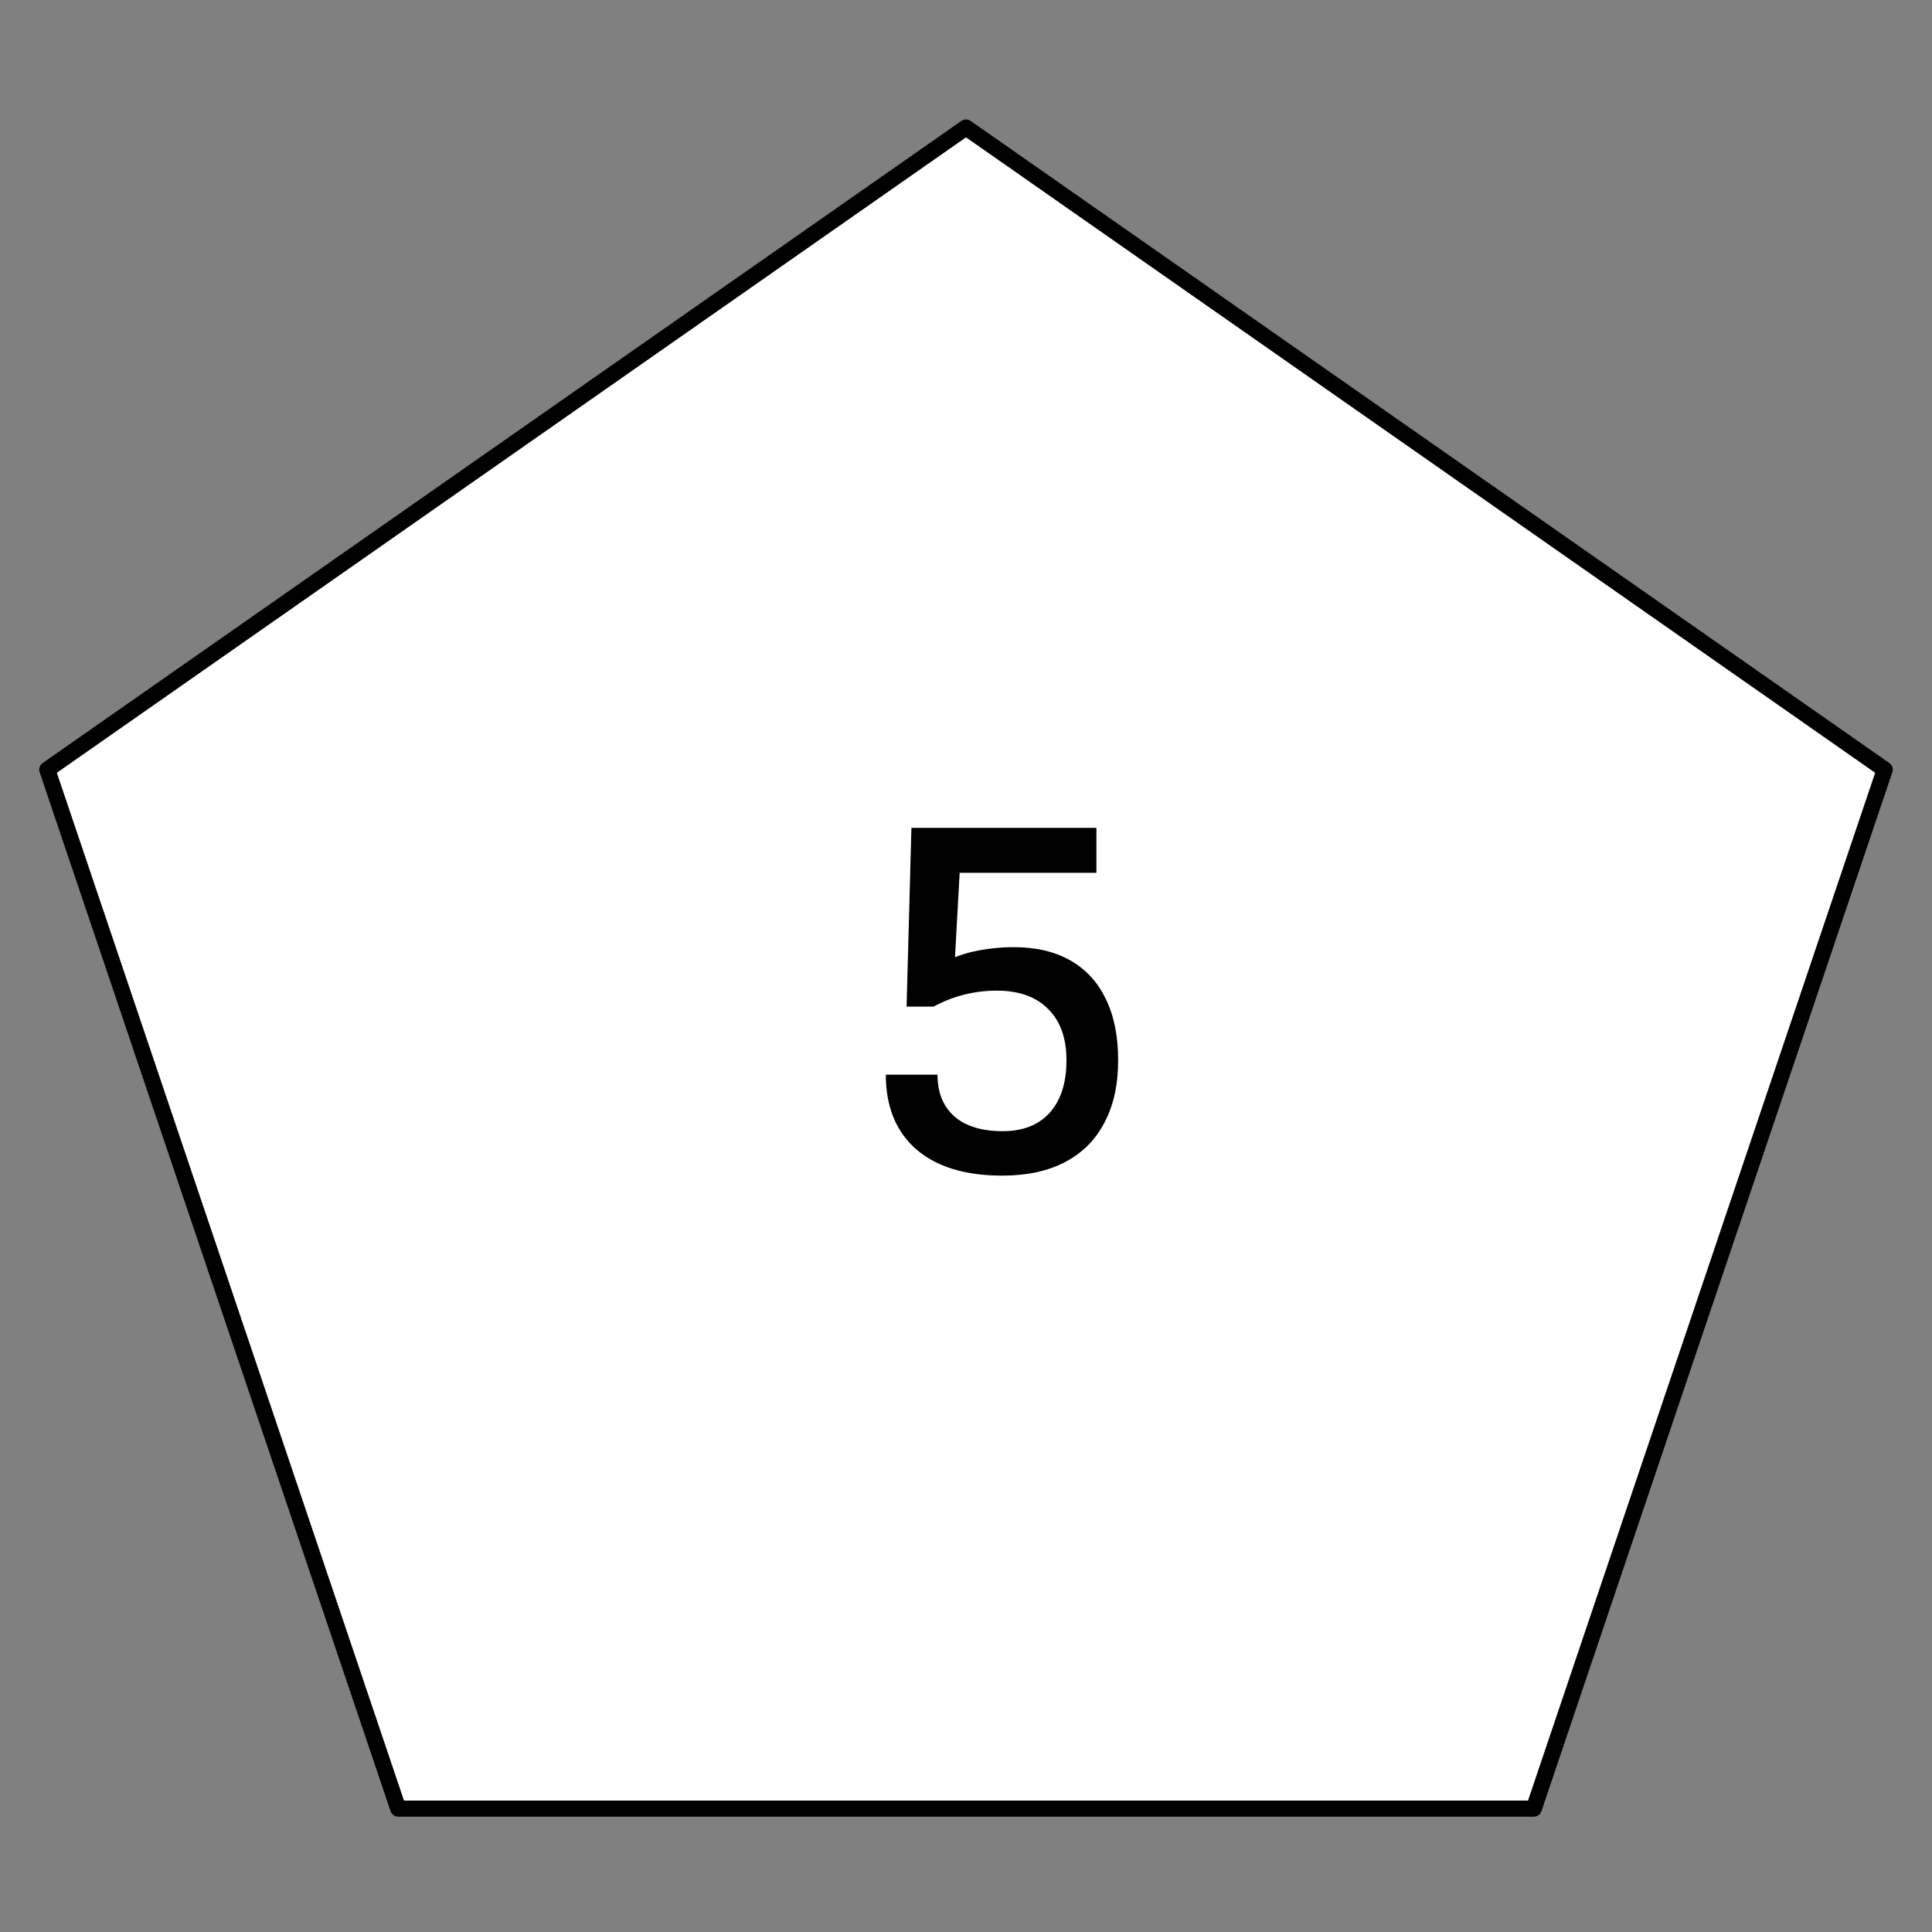 <svg width="500" height="500" viewBox="0 0 500 500" fill="none" xmlns="http://www.w3.org/2000/svg">
<rect x="0" y="0" width="500" height="500" fill="#808080" stroke="none"/>
<g clip-path="url(#clip0_2_83)">
<rect width="500" height="500" />
<path d="M250 33L487.764 199.181L396.946 468.069L103.054 468.069L12.236 199.181L250 33Z" stroke="black" stroke-width="4.17" stroke-linejoin="round" fill="white"/>
<path d="M259.375 304.25C249.792 304.25 242.375 301.979 237.125 297.438C231.875 292.854 229.25 286.417 229.25 278.125H242.625C242.625 282.75 244.083 286.354 247 288.938C249.917 291.479 254.083 292.75 259.5 292.75C264.75 292.75 268.812 291.146 271.688 287.938C274.562 284.729 276 280.208 276 274.375C276 268.667 274.417 264.25 271.25 261.125C268.125 257.958 263.708 256.375 258 256.375C252.167 256.375 246.708 257.75 241.625 260.5L242.75 249.875C246.042 248 249.312 246.75 252.562 246.125C255.812 245.458 259.083 245.125 262.375 245.125C268.125 245.125 273 246.271 277 248.562C281.042 250.854 284.104 254.188 286.188 258.562C288.312 262.896 289.375 268.167 289.375 274.375C289.375 280.708 288.188 286.104 285.812 290.562C283.479 295.021 280.083 298.417 275.625 300.75C271.167 303.083 265.75 304.25 259.375 304.25ZM234.625 260.5L235.875 214.25H249L246.875 252.75L241.625 260.5H234.625ZM241.875 225.875L240.75 214.25H283.75V225.875H241.875Z" fill="black"/>
</g>
<defs>
<clipPath id="clip0_2_83">
<rect width="500" height="500" />
</clipPath>
</defs>
</svg>
